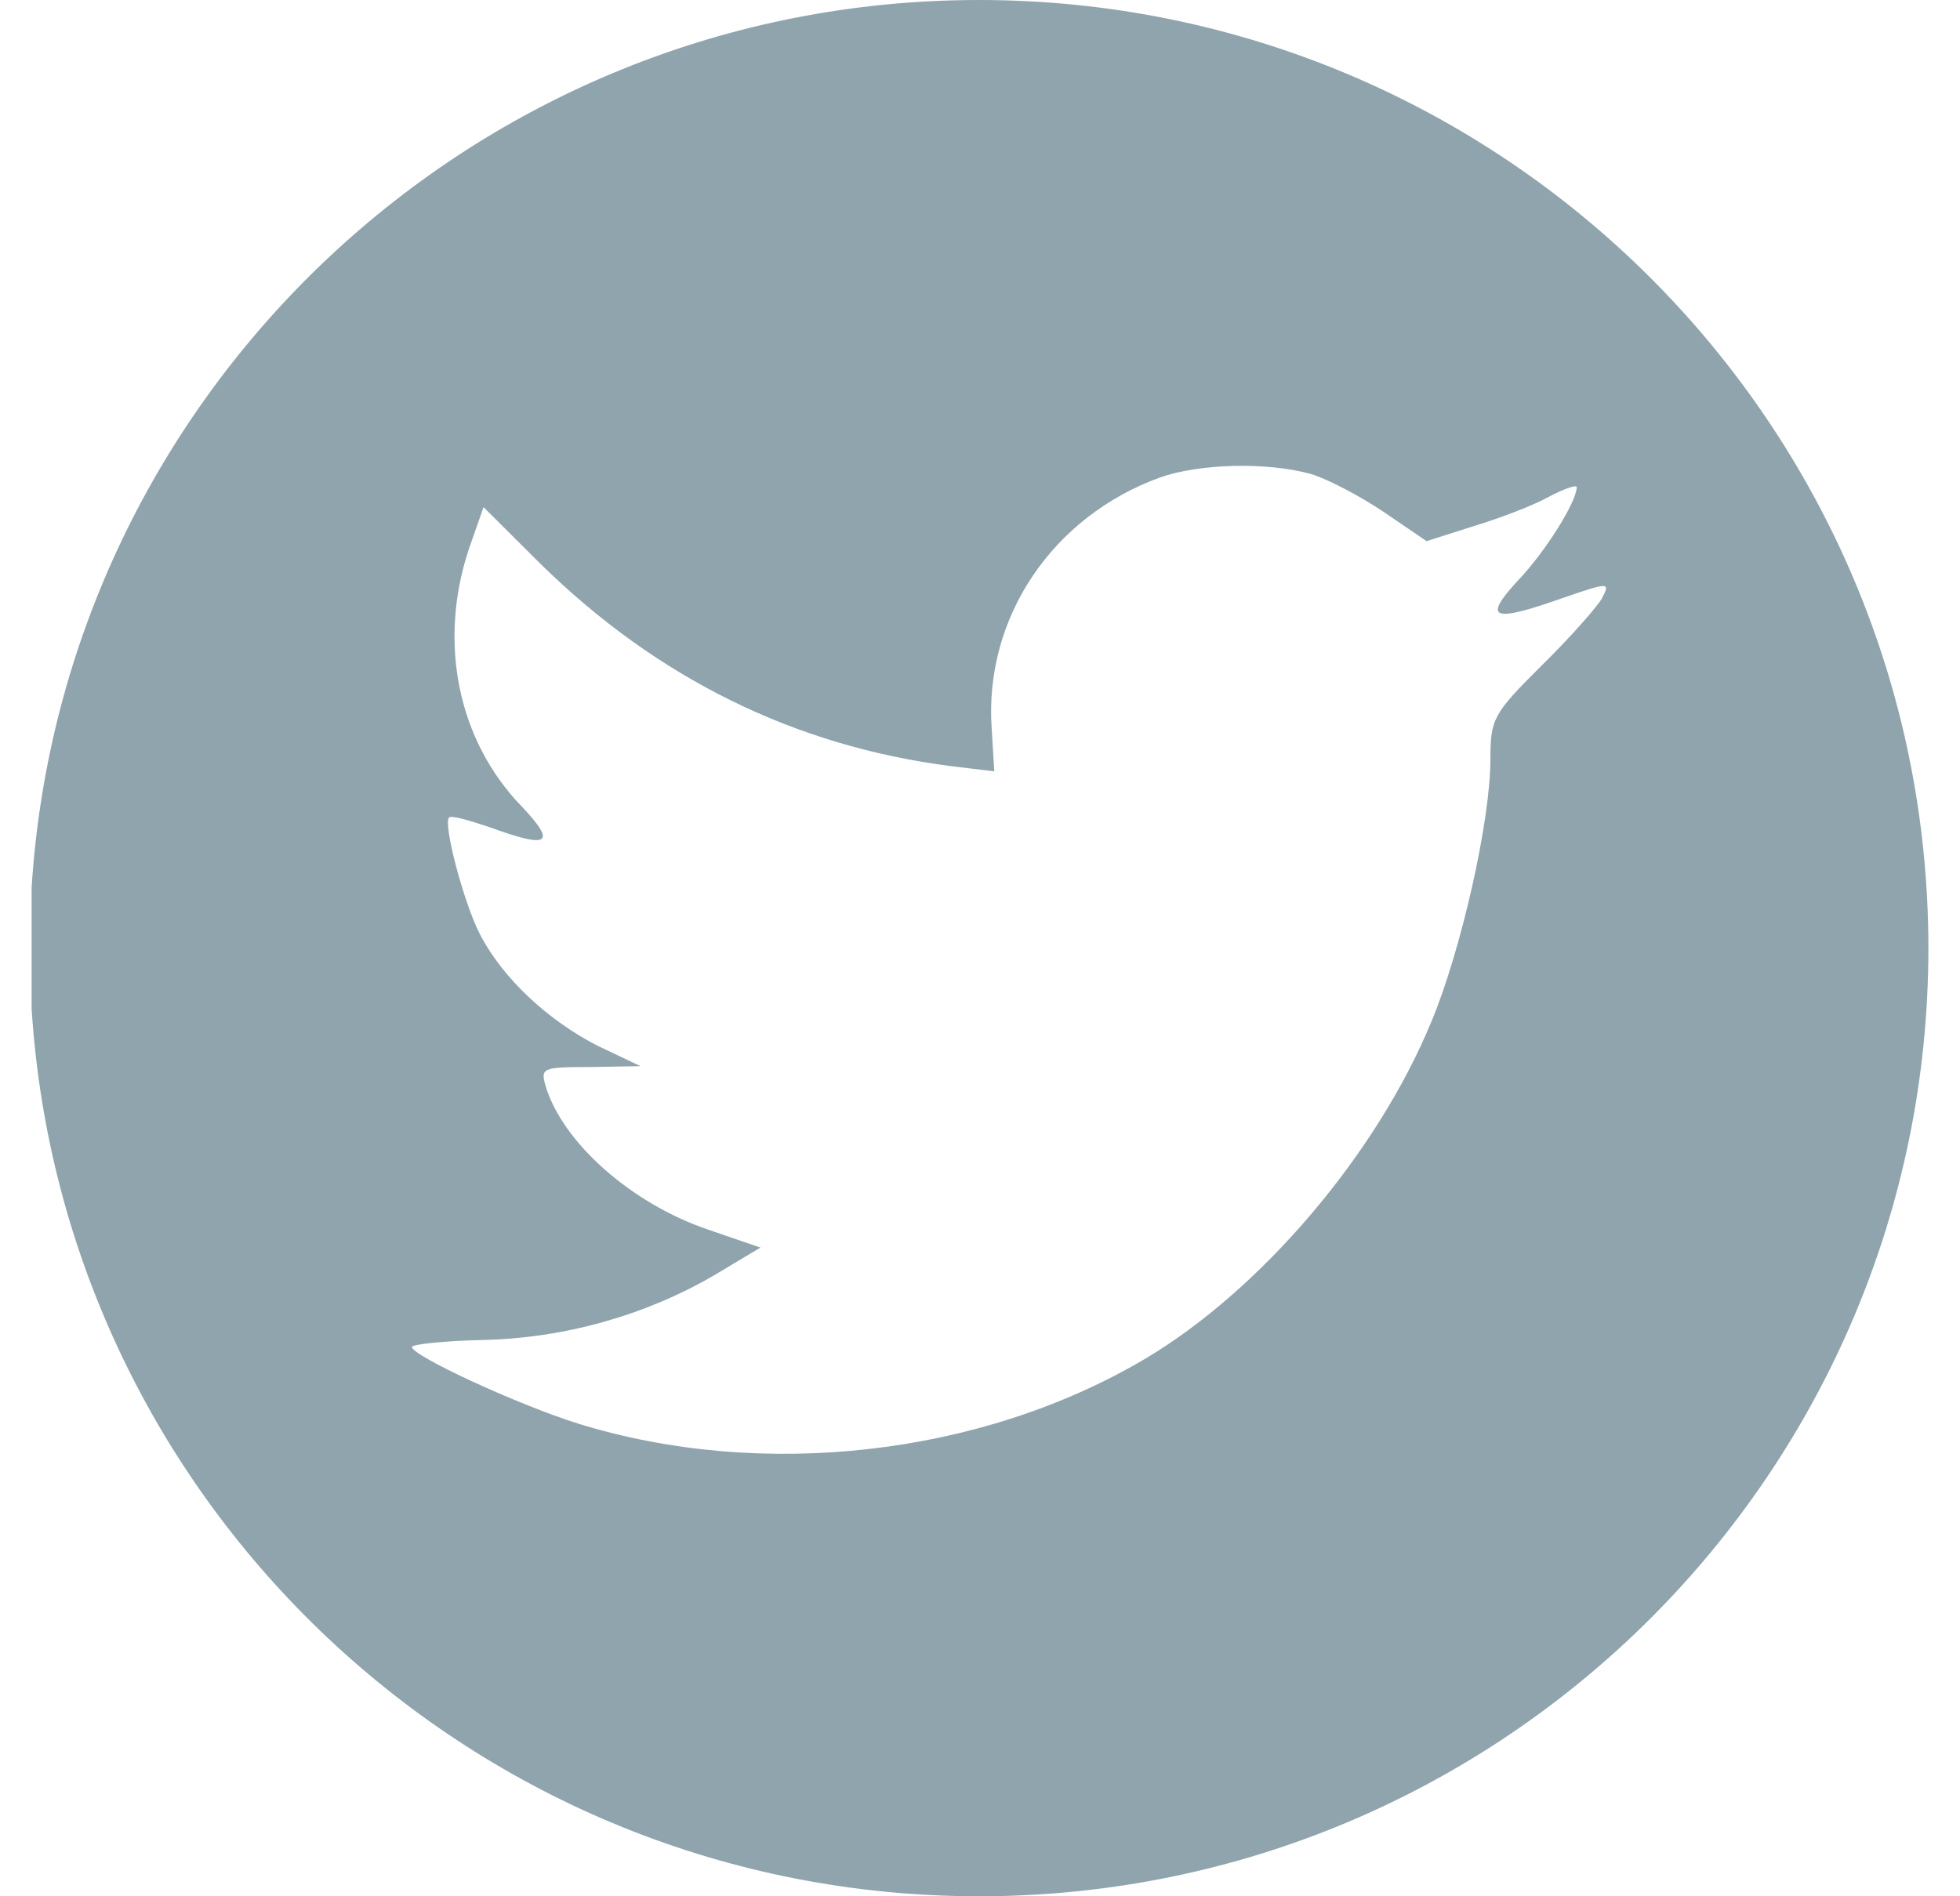 <?xml version="1.0" encoding="UTF-8" standalone="no"?>
<svg width="31px" height="30px" viewBox="0 0 31 30" version="1.1" xmlns="http://www.w3.org/2000/svg" xmlns:xlink="http://www.w3.org/1999/xlink" xmlns:sketch="http://www.bohemiancoding.com/sketch/ns">
    <!-- Generator: Sketch 3.3 (11970) - http://www.bohemiancoding.com/sketch -->
    <title>twitter</title>
    <desc>Created with Sketch.</desc>
    <defs></defs>
    <g id="Page-1" stroke="none" stroke-width="1" fill="none" fill-rule="evenodd" sketch:type="MSPage">
        <g id="twitter" sketch:type="MSLayerGroup" transform="translate(-1, -1)">
            <path d="M0.5,0 L32.5,0 L32.5,32 L0.5,32 L0.5,0 Z" id="Shape" sketch:type="MSShapeGroup"></path>
            <path d="M1.5,15.044 C1.994,7.205 8.514,1 16.485,1 C24.778,1 31.5,7.715 31.5,16 C31.5,24.285 24.778,31 16.485,31 C8.514,31 1.994,24.795 1.5,16.956 L1.5,15.044 L1.5,15.044 Z M19.346,8.554 C17.641,9.175 16.563,10.775 16.685,12.527 L16.726,13.203 L16.044,13.121 C13.561,12.803 11.391,11.728 9.548,9.92 L8.648,9.023 L8.416,9.685 C7.925,11.162 8.239,12.721 9.262,13.769 C9.807,14.349 9.685,14.432 8.743,14.086 C8.416,13.976 8.129,13.894 8.102,13.935 C8.006,14.032 8.334,15.287 8.593,15.784 C8.948,16.473 9.671,17.149 10.463,17.55 L11.131,17.867 L10.34,17.881 C9.576,17.881 9.548,17.894 9.63,18.184 C9.903,19.081 10.981,20.033 12.182,20.447 L13.028,20.737 L12.291,21.178 C11.2,21.813 9.917,22.172 8.634,22.199 C8.02,22.213 7.515,22.268 7.515,22.31 C7.515,22.447 9.18,23.22 10.149,23.524 C13.055,24.421 16.508,24.034 19.101,22.503 C20.943,21.413 22.786,19.246 23.645,17.149 C24.109,16.032 24.573,13.99 24.573,13.011 C24.573,12.376 24.614,12.293 25.378,11.534 C25.828,11.093 26.252,10.61 26.334,10.472 C26.47,10.209 26.456,10.209 25.761,10.445 C24.601,10.858 24.437,10.803 25.01,10.182 C25.433,9.741 25.938,8.94 25.938,8.706 C25.938,8.665 25.733,8.734 25.502,8.857 C25.255,8.996 24.71,9.203 24.301,9.326 L23.563,9.561 L22.895,9.106 C22.527,8.857 22.008,8.582 21.735,8.499 C21.039,8.306 19.974,8.333 19.346,8.554 L19.346,8.554 L19.346,8.554 Z" id="path-1" fill="#90A4AE" sketch:type="MSShapeGroup"></path>
        </g>
    </g>
</svg>